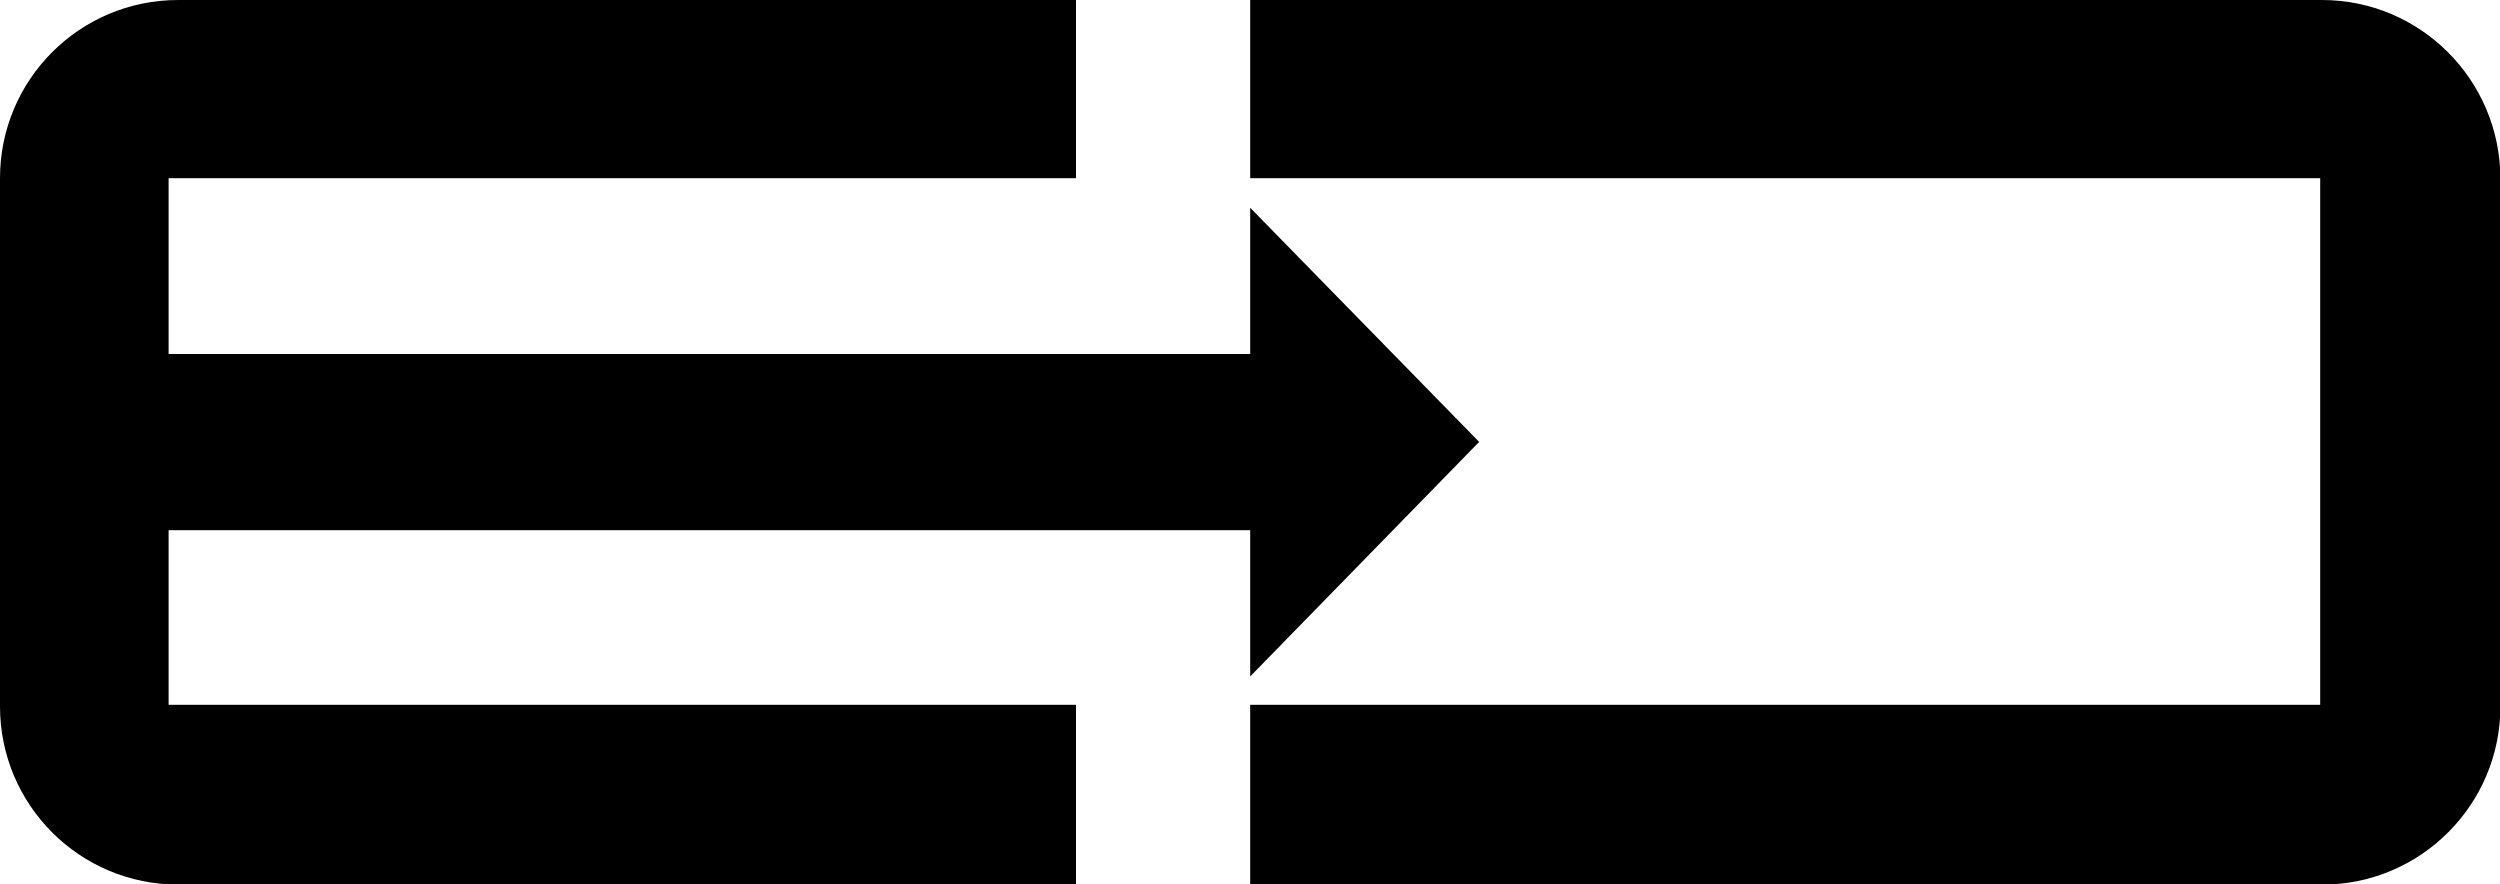 <svg xmlns="http://www.w3.org/2000/svg" width="625.7" viewBox="0 0 625.7 221.3" height="221.3" xml:space="preserve" style="enable-background:new 0 0 625.7 221.3"><path d="M581.1 0H312.9v44.6h267.8v131.8H312.9v45h268.3c24.6 0 44.6-20 44.6-44.6V44.6C625.7 20 605.8 0 581.1 0z"></path><path d="M42.2 132.7h270.7v36.6l57.3-58.7L312.9 52v36.6H42.2v-44h227.1V0H44.6C19.9 0 0 20 0 44.6v132.2c0 24.6 19.9 44.6 44.6 44.6h224.7v-45H42.2v-43.7z"></path></svg>